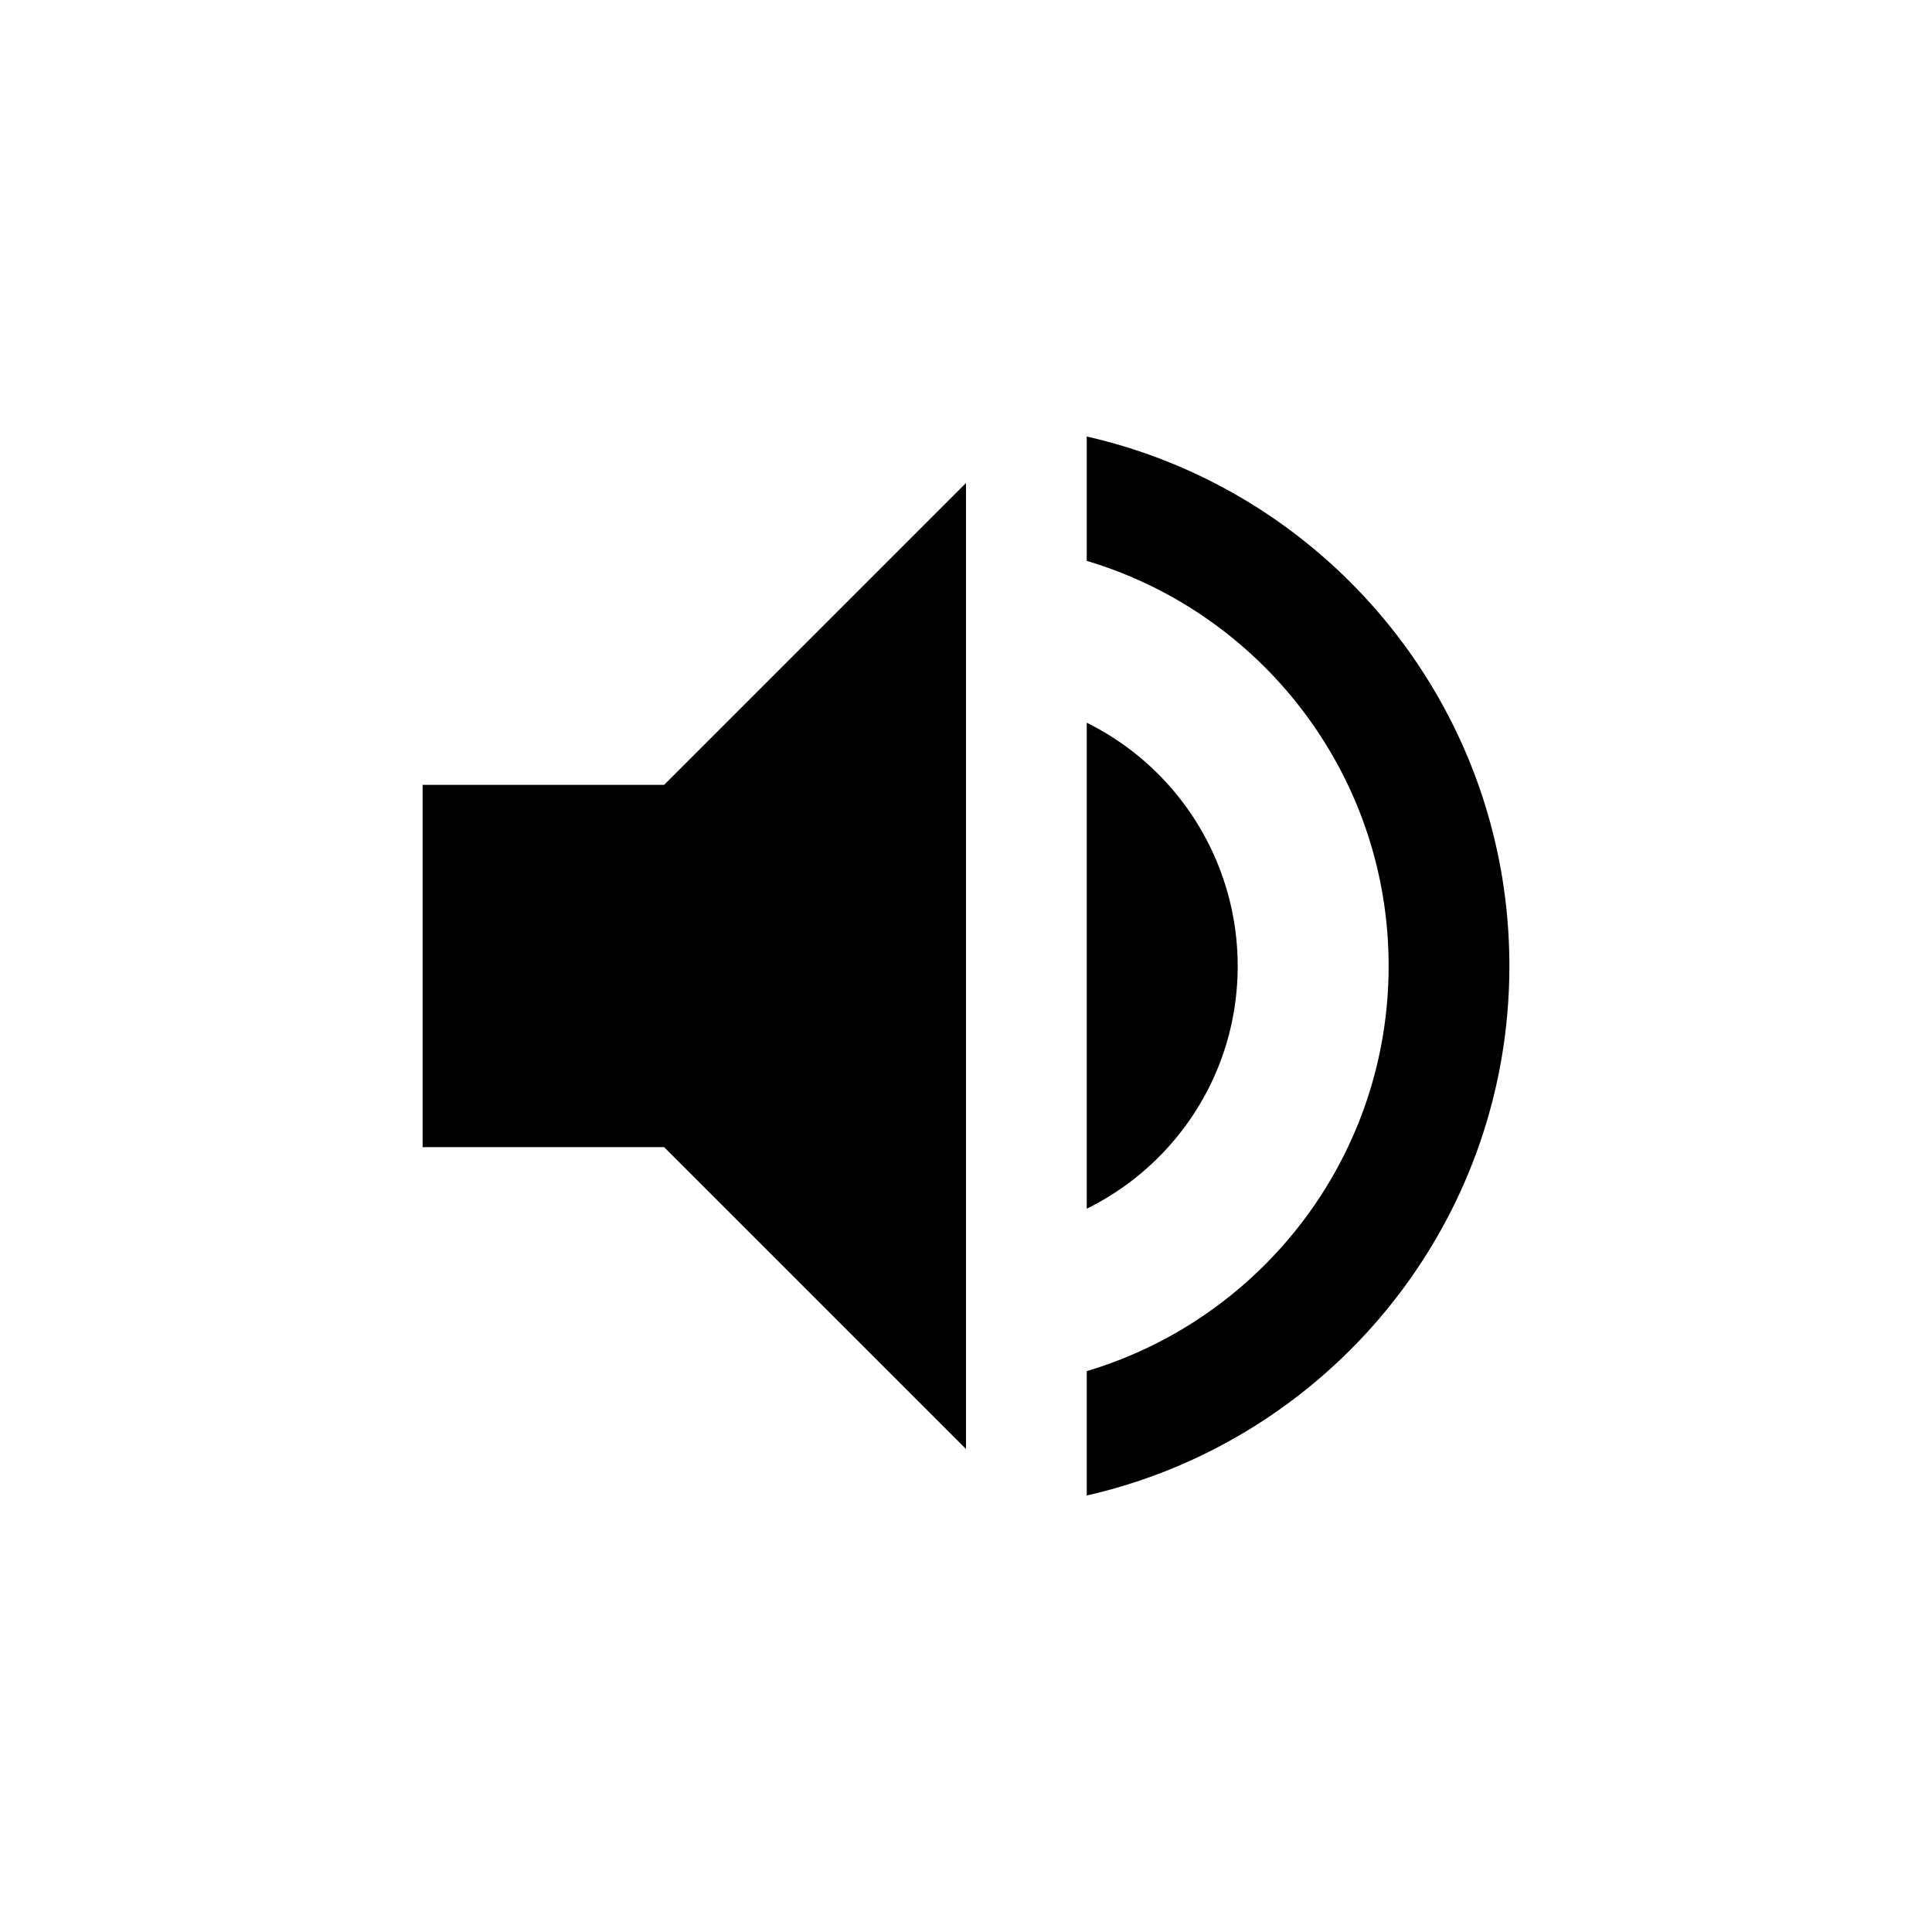 <svg viewBox="0 0 32 32" xmlns="http://www.w3.org/2000/svg"><path d="M7 13v6h4l5 5V8l-5 5H7zm13.5 3a4.5 4.5 0 00-2.5-4.03v8.05c1.48-.73 2.5-2.25 2.5-4.02zM18 7.23v2.06c2.89.86 5 3.54 5 6.71s-2.11 5.85-5 6.71v2.06c4.01-.91 7-4.49 7-8.77 0-4.28-2.99-7.86-7-8.77z" fill-rule="evenodd"/></svg>